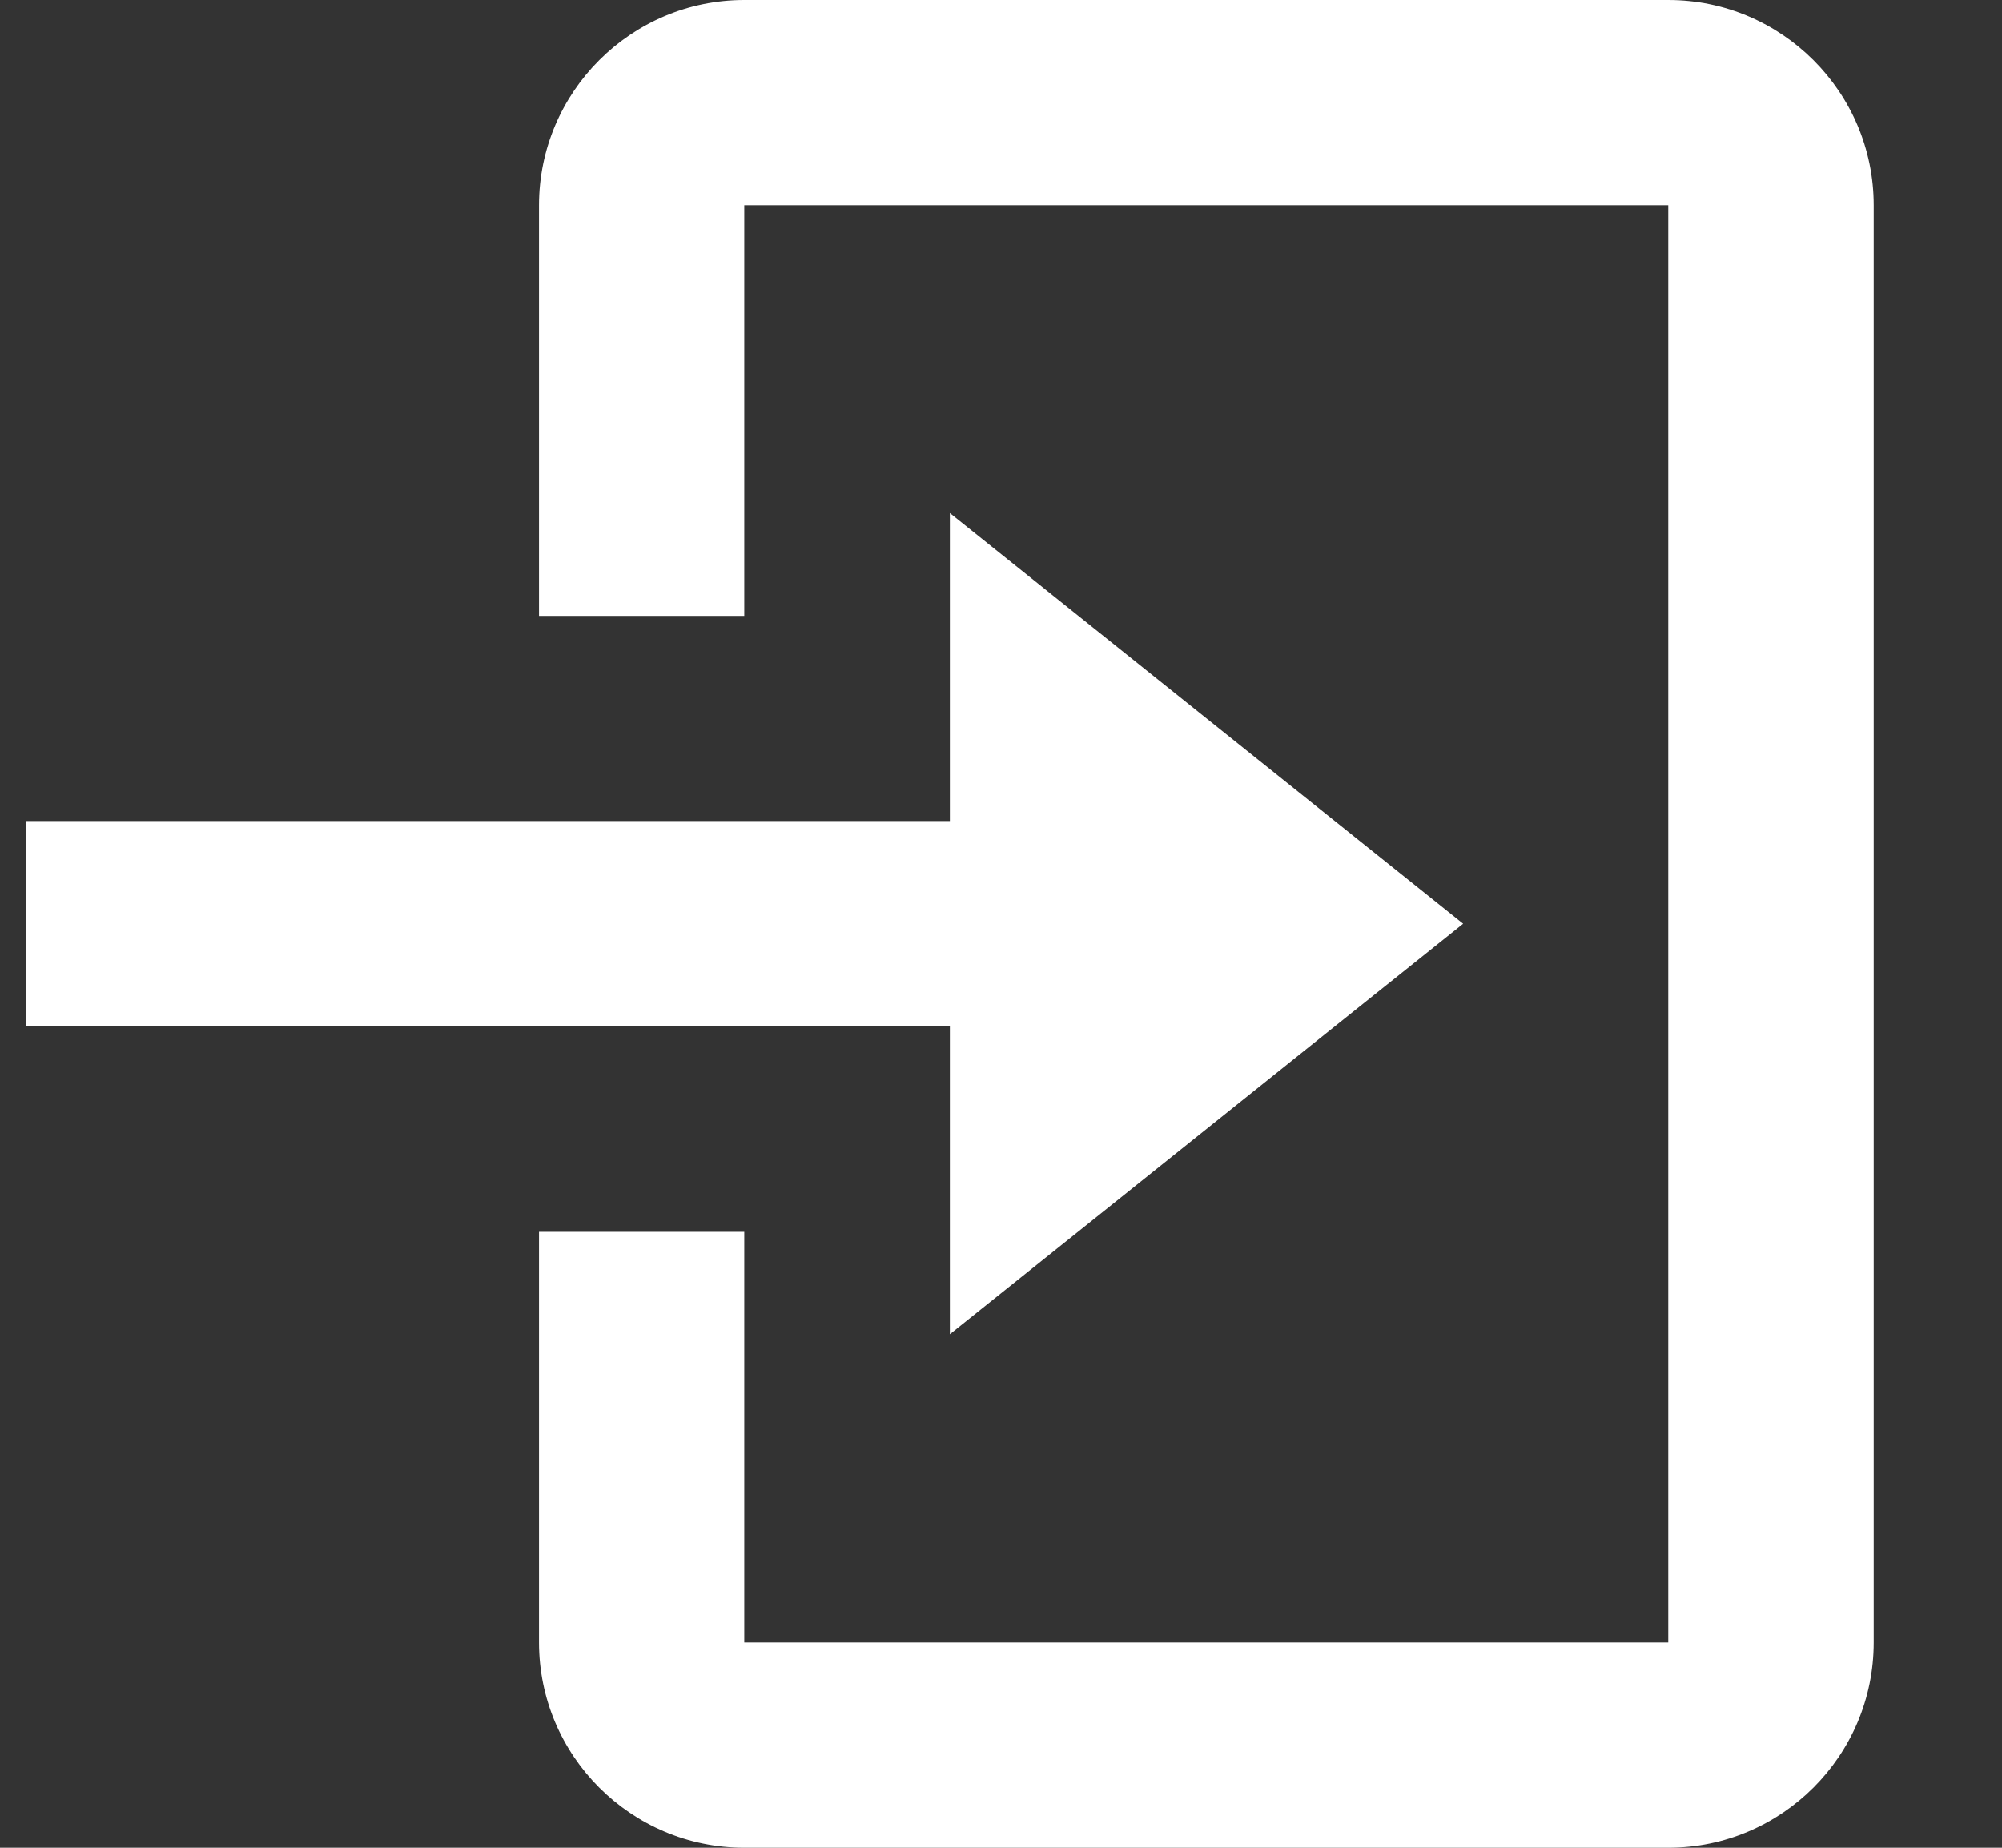 <svg width="13" height="12" viewBox="0 0 13 12" fill="none" xmlns="http://www.w3.org/2000/svg">
<rect x="0" y="0" width="13" height="12" fill="#333333" stroke="none"/>
<path d="M6.168 8.665L9.501 5.999L6.168 3.332V5.332H0.168V6.665H6.168V8.665Z" fill="white"/>
<path d="M10.833 0H4.833C4.098 0 3.5 0.598 3.5 1.333V4H4.833V1.333H10.833V10.667H4.833V8H3.5V10.667C3.5 11.402 4.098 12 4.833 12H10.833C11.569 12 12.167 11.402 12.167 10.667V1.333C12.167 0.598 11.569 0 10.833 0Z" fill="white"/>
</svg>
